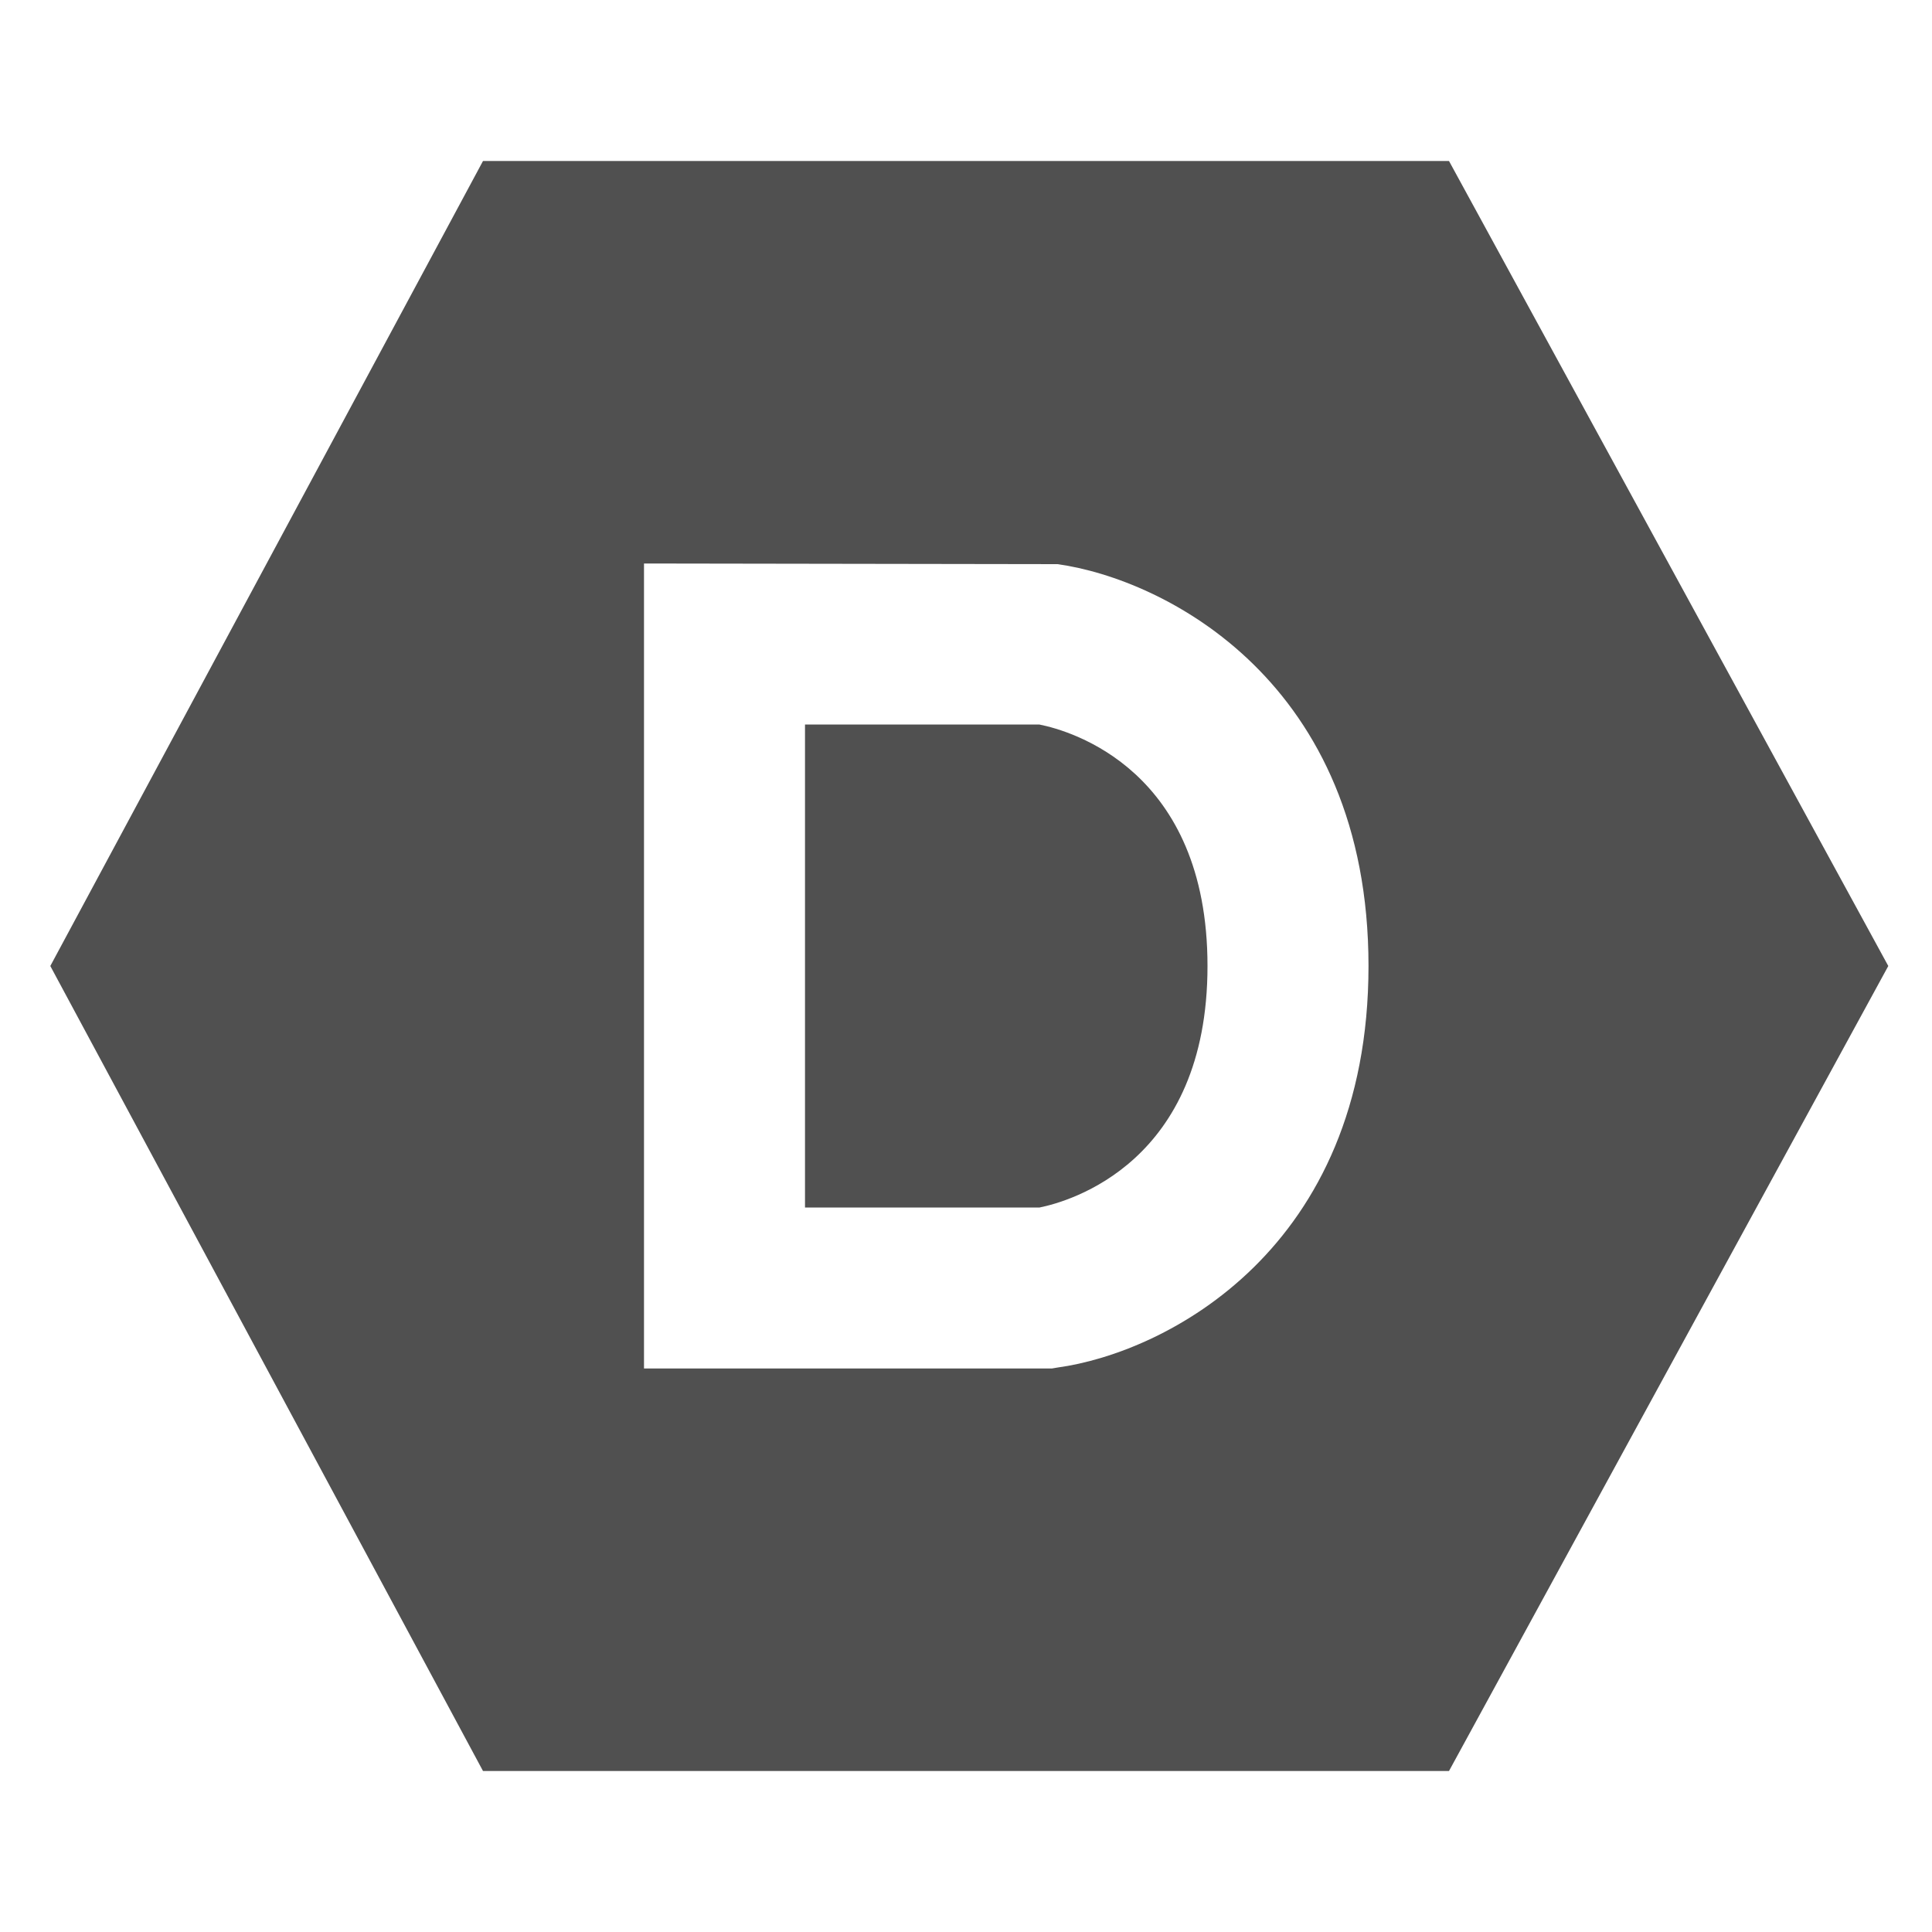 <svg xmlns="http://www.w3.org/2000/svg" xmlns:xlink="https://www.w3.org/1999/xlink" width="50" height="50" version="1.1" viewBox="0 0 24 24"><g id="surface1"><path fill="#505050" d="M 6 2 L 0.625 12 L 6 22 L 18 22 L 23.457 12 L 18 2 Z M 8 7 L 13.137 7.008 C 14.473 7.195 17 8.473 17 12 C 17 15.527 14.473 16.805 13.137 16.988 L 13.066 17 L 8 17 Z M 10 9 L 10 15 L 12.914 15 C 13.281 14.926 15 14.445 15 12 C 15 9.566 13.305 9.078 12.91 9 Z"/></g></svg>
